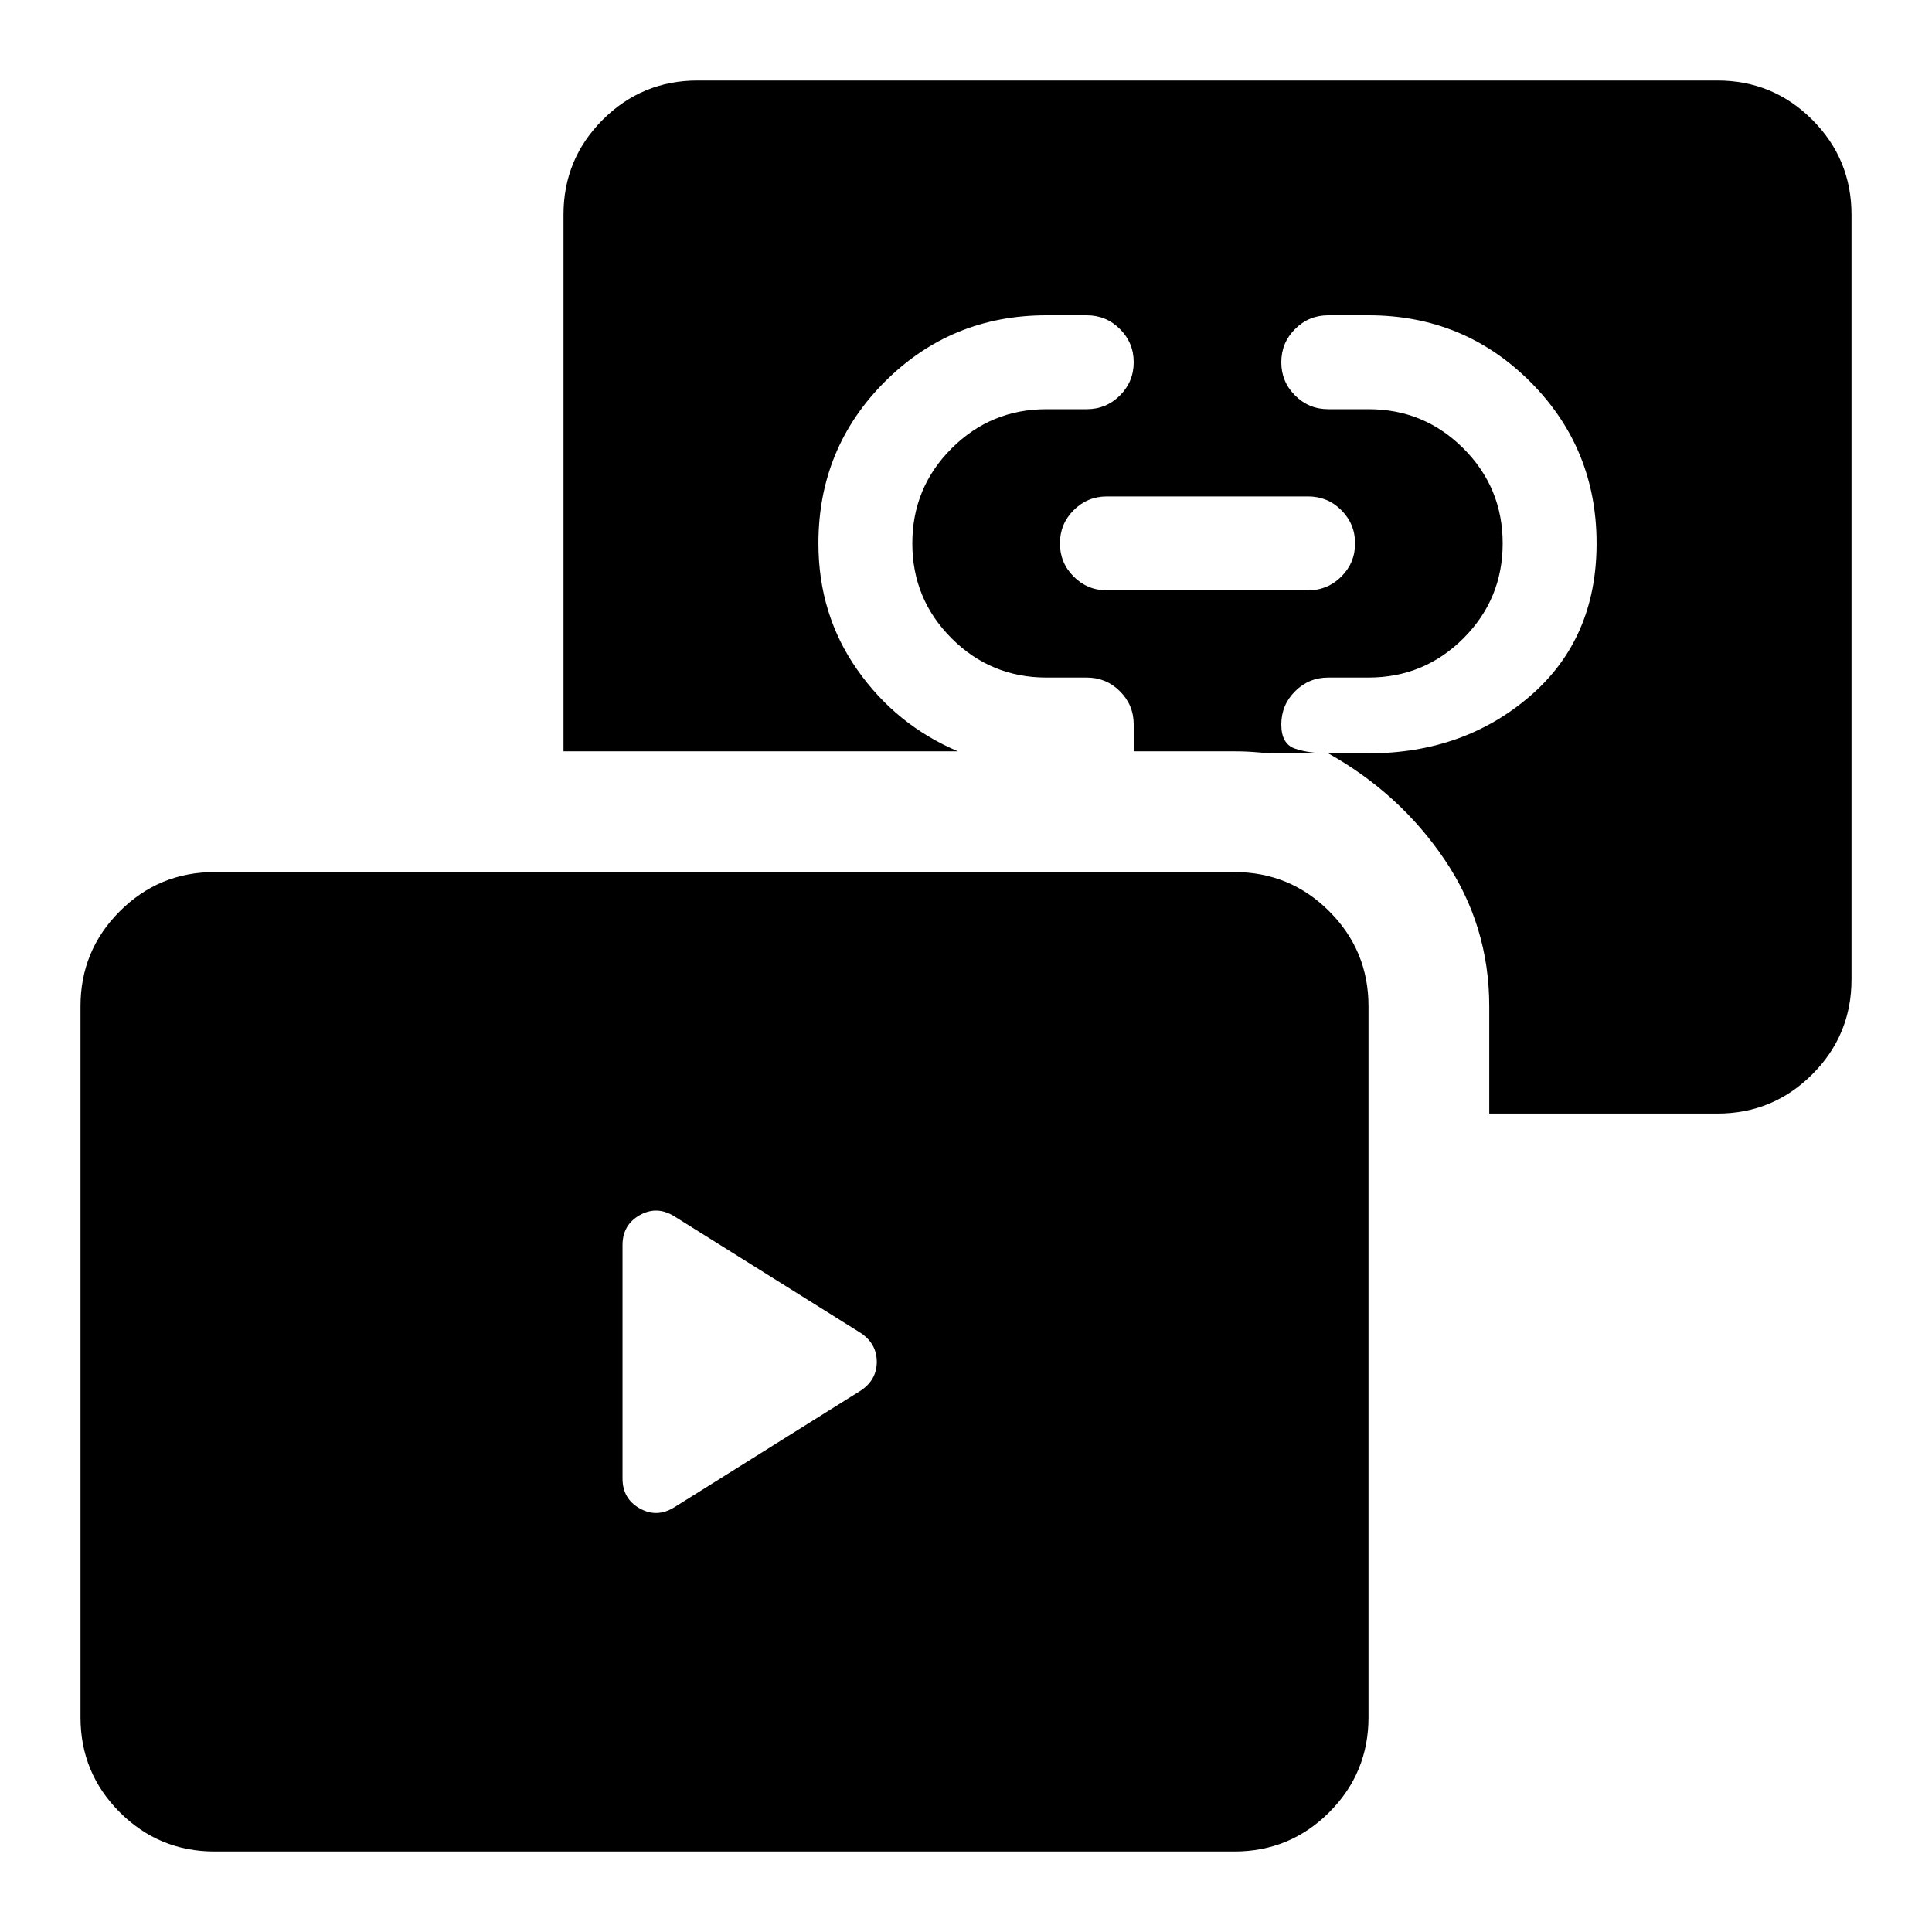 <svg xmlns="http://www.w3.org/2000/svg" height="40" viewBox="0 -960 960 960" width="40"><path d="M550-666.67h100q9.67 0 16.5-6.83t6.83-16.5q0-9.67-6.83-16.5t-16.5-6.83H550q-9.67 0-16.5 6.83t-6.83 16.5q0 9.67 6.83 16.5t16.5 6.83ZM106.67-40Q79-40 59.5-59.5T40-106.67V-460q0-27.67 19.5-47.17t47.17-19.5h506.66q27.67 0 47.17 19.5T680-460v353.33Q680-79 660.5-59.5T613.33-40H106.67ZM740-406.67V-460q0-40-22.17-72.83-22.16-32.84-57.83-52.84h20q47.33 0 80.33-28.5t33-75.83q0-47.33-33-80.33t-80.33-33h-20q-9.67 0-16.5 6.83t-6.83 16.5q0 9.67 6.83 16.5t16.5 6.83h20q27.67 0 47.17 19.5t19.5 47.17q0 27.67-19.5 47.17T680-623.33h-20q-9.67 0-16.5 6.83t-6.83 16.5q0 9.67 6.83 12t16.5 2.33h-23.33q-6 0-11.67-.5t-11.67-.5h-50V-600q0-9.67-6.83-16.5t-16.5-6.83h-20q-27.67 0-47.17-19.5T453.33-690q0-27.67 19.5-47.17t47.17-19.5h20q9.67 0 16.5-6.83t6.83-16.5q0-9.67-6.83-16.5t-16.5-6.83h-20q-47.33 0-80.33 33t-33 80.33q0 35.33 19.33 62.83t50 40.5H280v-266.66q0-27.67 19.5-47.17t47.17-19.5h506.66q27.67 0 47.17 19.5t19.5 47.17v380q0 27.66-19.5 47.16-19.5 19.5-47.17 19.5H740ZM427.67-269q8-5.33 8-14.33t-8-14.34l-92.67-58q-8.67-5.33-17.17-.5-8.5 4.84-8.5 14.84v116q0 10 8.5 14.83T335-211l92.67-58Z"/></svg>
